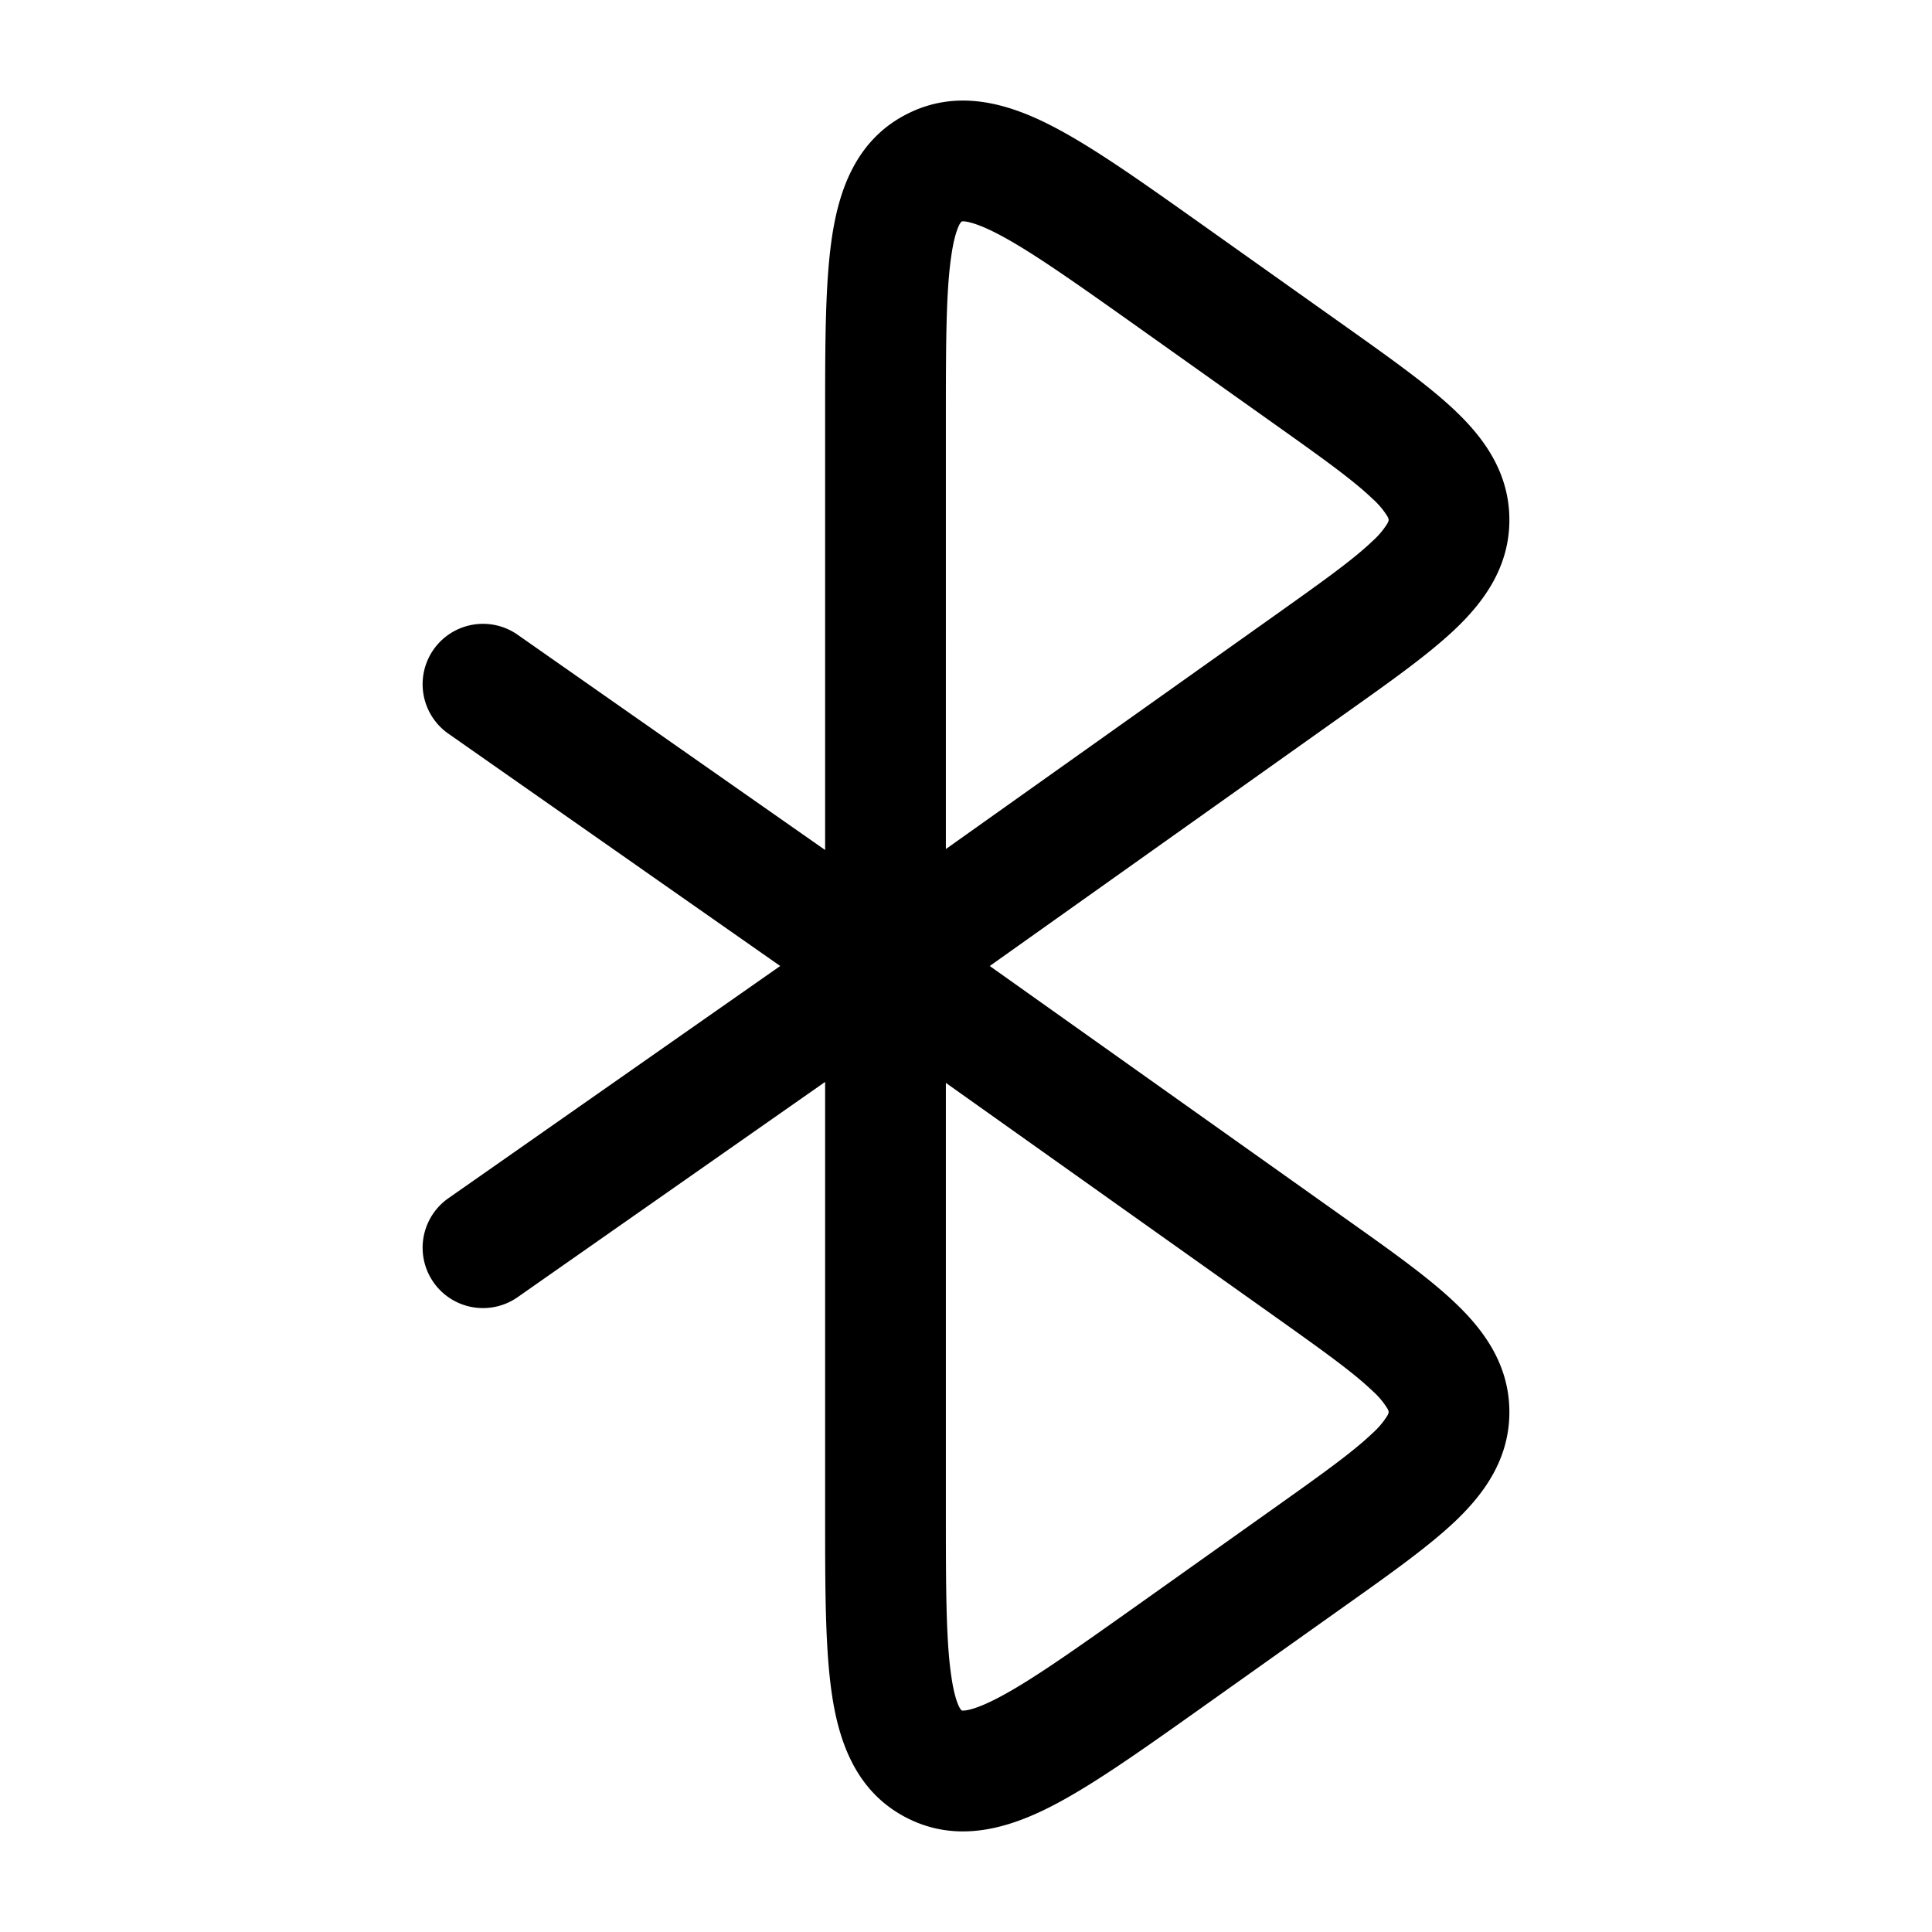 <svg xmlns="http://www.w3.org/2000/svg" xmlns:xlink="http://www.w3.org/1999/xlink" width="24" height="24" viewBox="0 0 24 24"><path fill="currentColor" fill-rule="evenodd" d="m14.91 2.774l1.833 1.301c.54.384 1.012.719 1.341 1.034c.351.335.666.764.666 1.35c0 .584-.315 1.013-.666 1.349c-.33.315-.801.65-1.341 1.033L12.295 12l4.448 3.158c.54.383 1.012.718 1.341 1.034c.351.335.666.764.666 1.349s-.315 1.014-.666 1.35c-.33.314-.801.65-1.341 1.033l-1.833 1.302c-.73.518-1.345.955-1.856 1.216c-.52.265-1.156.465-1.79.14c-.638-.326-.845-.96-.93-1.536c-.084-.566-.084-1.319-.084-2.21V13.44l-3.82 2.674a.75.75 0 1 1-.86-1.229L9.692 12L5.57 9.114a.75.75 0 1 1 .86-1.229l3.82 2.674V5.163c0-.891 0-1.644.084-2.21c.085-.576.292-1.21.93-1.535c.634-.325 1.27-.126 1.79.14c.51.26 1.126.698 1.856 1.216m-3.16 10.678v5.323c0 .969.002 1.609.068 2.051c.031.214.071.327.1.383q.021.034.023.034l.005.003l.007.003q.002.002.044-.002c.064-.009.181-.043.375-.142c.4-.204.926-.575 1.72-1.138l1.737-1.234c.599-.425.978-.697 1.218-.927a1 1 0 0 0 .187-.22c.016-.029.016-.039.016-.044v-.002c0-.006 0-.016-.016-.044a1 1 0 0 0-.187-.22c-.24-.23-.62-.502-1.218-.927zm0-2.905V5.224c0-.969.002-1.609.068-2.05c.031-.215.071-.327.1-.384a.2.2 0 0 1 .023-.034l.005-.003l.007-.003a.2.2 0 0 1 .044.002c.064.01.181.043.375.142c.4.204.926.575 1.72 1.138l1.737 1.234c.599.425.978.697 1.218.927a1 1 0 0 1 .187.22c.016.029.016.039.016.044v.002c0 .006 0 .016-.016.045a1 1 0 0 1-.187.22c-.24.23-.62.501-1.218.926z" clip-rule="evenodd"/></svg>